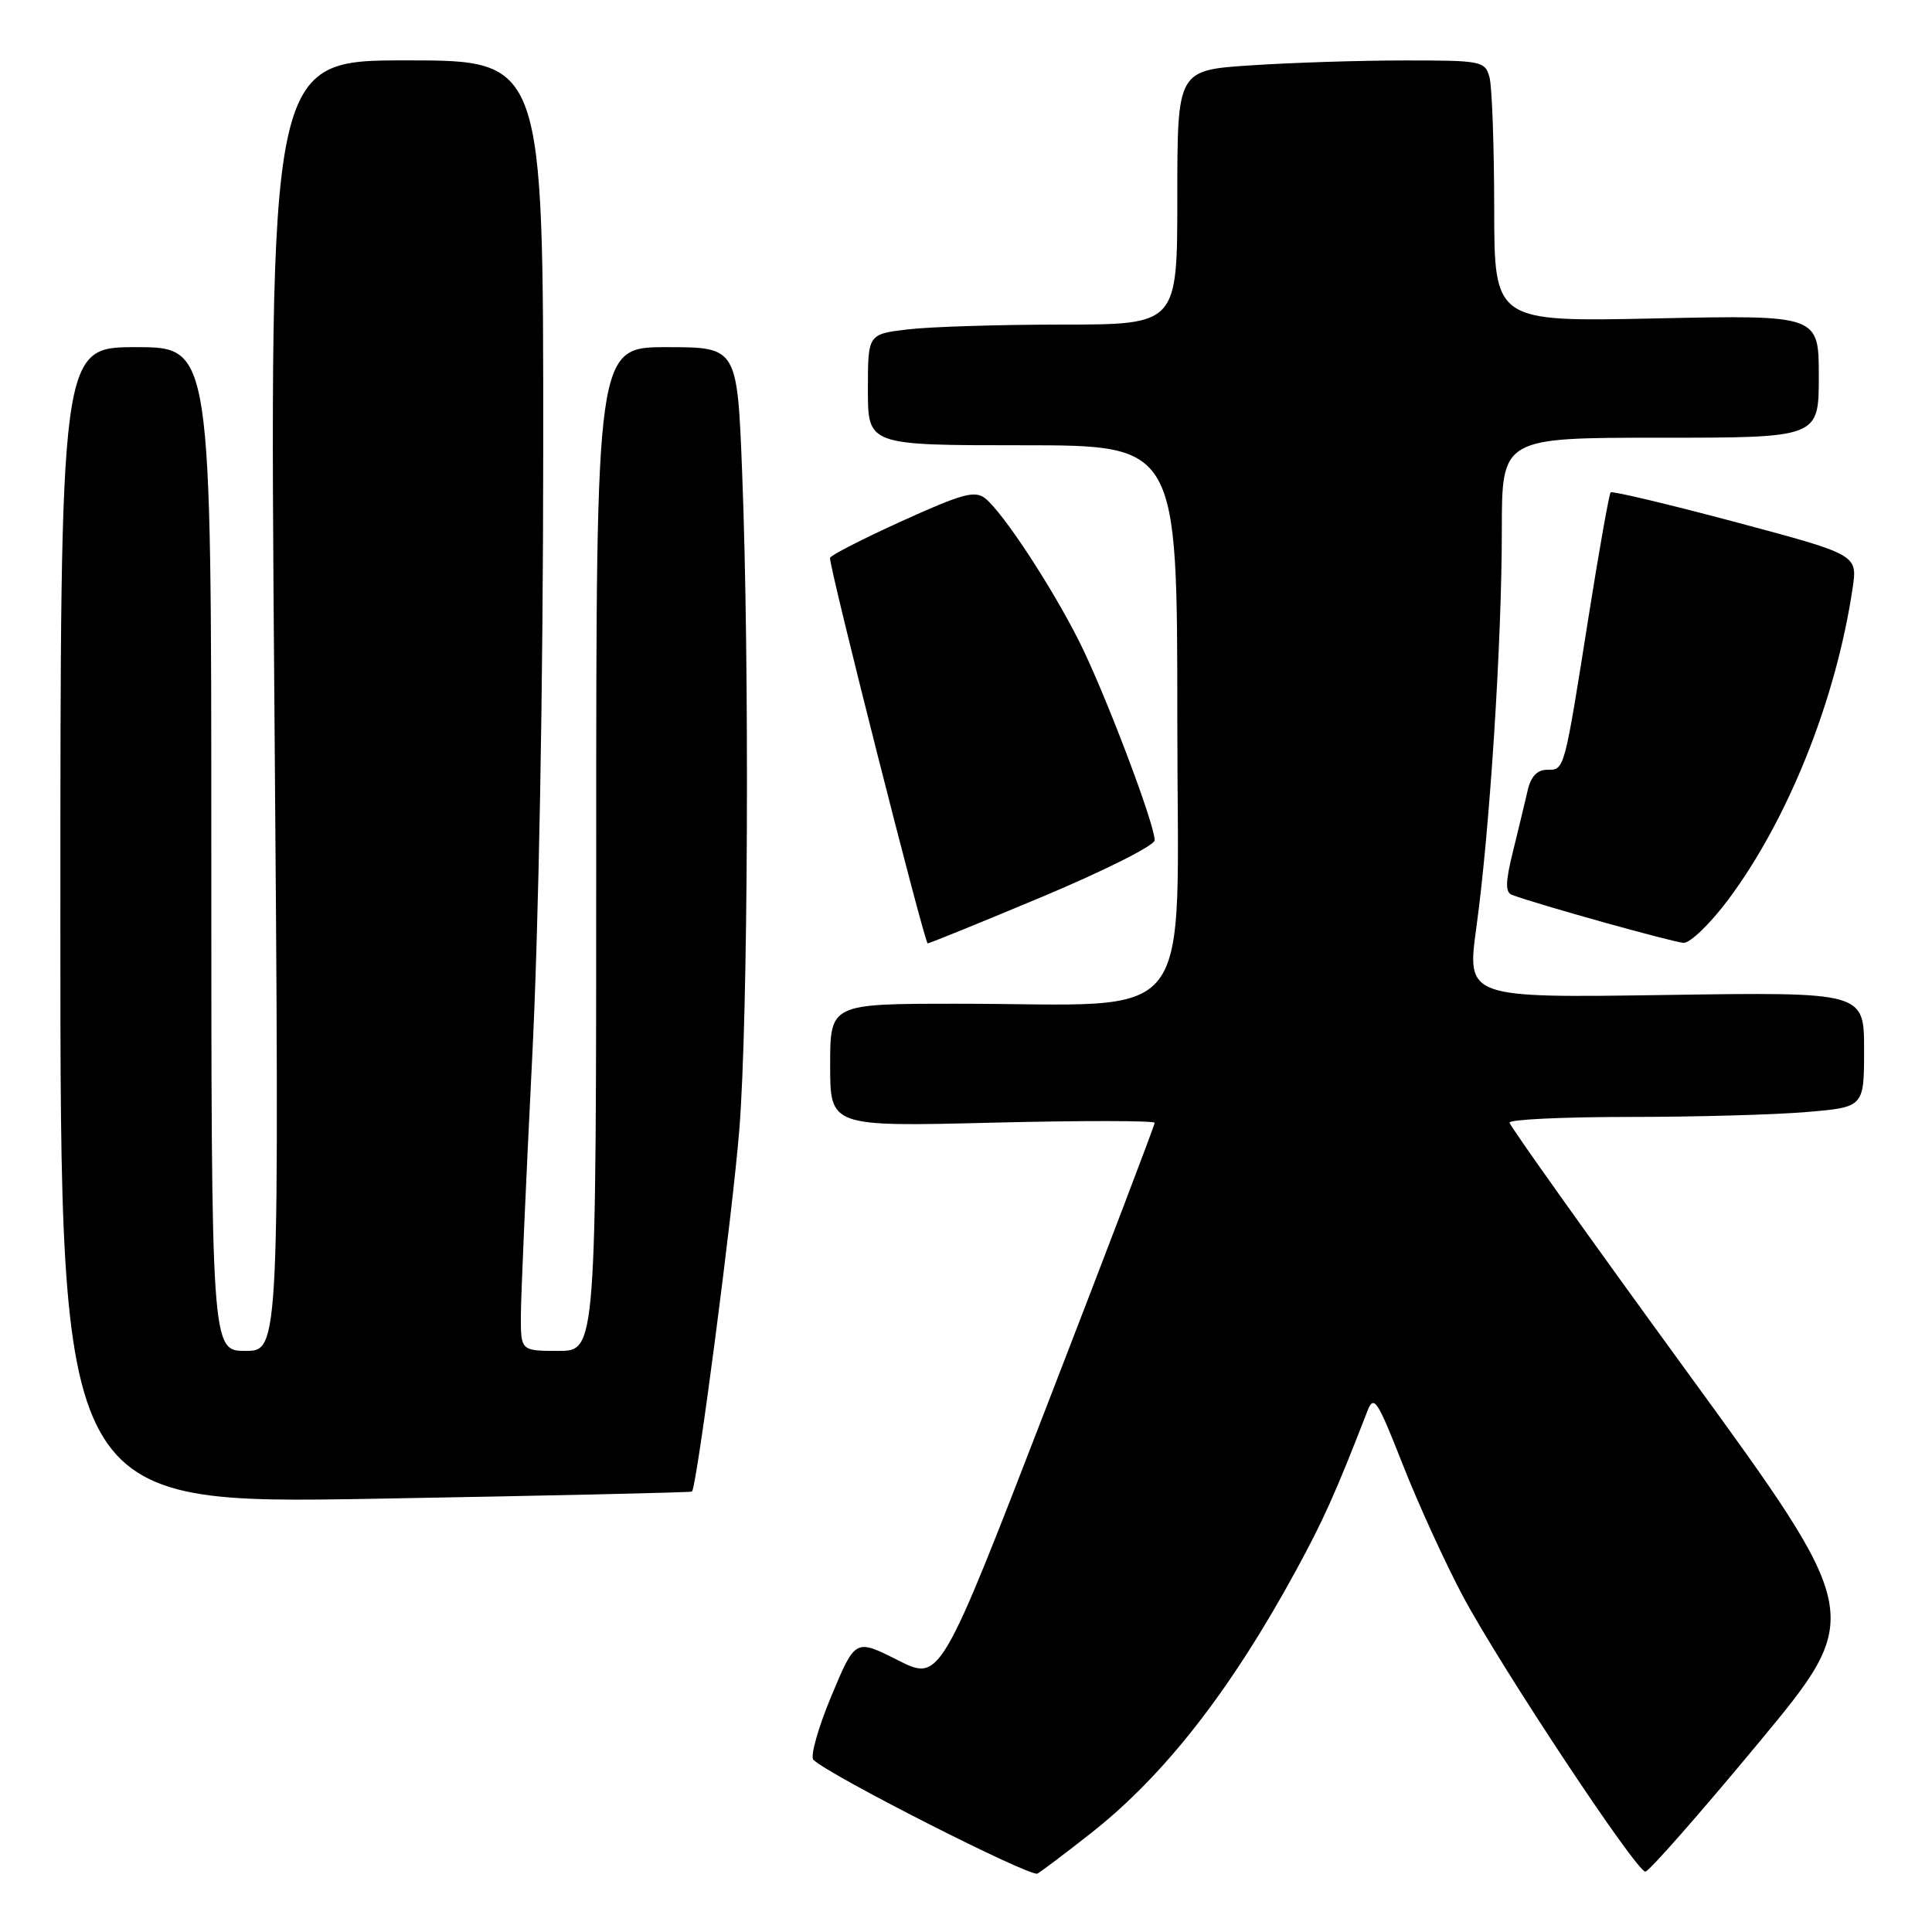 <?xml version="1.0" encoding="UTF-8" standalone="no"?>
<!DOCTYPE svg PUBLIC "-//W3C//DTD SVG 1.1//EN" "http://www.w3.org/Graphics/SVG/1.1/DTD/svg11.dtd" >
<svg xmlns="http://www.w3.org/2000/svg" xmlns:xlink="http://www.w3.org/1999/xlink" version="1.1" viewBox="0 0 256 256">
 <g >
 <path fill="currentColor"
d=" M 144.60 242.87 C 154.31 235.23 163.11 223.94 171.78 208.00 C 175.36 201.42 177.02 197.73 181.17 187.02 C 182.04 184.76 182.47 185.41 185.90 194.13 C 187.98 199.41 191.58 207.28 193.90 211.61 C 198.96 221.05 216.82 248.00 218.02 248.00 C 218.48 248.00 225.20 240.36 232.95 231.02 C 247.04 214.05 247.04 214.05 223.54 181.77 C 210.61 164.02 200.03 149.16 200.02 148.75 C 200.01 148.34 207.13 148.00 215.85 148.00 C 224.57 148.00 235.14 147.71 239.35 147.35 C 247.00 146.71 247.00 146.71 247.00 139.08 C 247.00 131.45 247.00 131.45 220.67 131.84 C 194.34 132.23 194.34 132.23 195.63 122.86 C 197.40 110.02 199.00 85.04 199.00 70.27 C 199.00 58.00 199.00 58.00 220.00 58.00 C 241.00 58.00 241.00 58.00 241.00 49.87 C 241.00 41.74 241.00 41.74 219.50 42.19 C 198.00 42.65 198.00 42.65 197.99 27.58 C 197.98 19.28 197.70 11.49 197.37 10.25 C 196.79 8.10 196.32 8.00 186.13 8.01 C 180.29 8.01 171.11 8.30 165.75 8.66 C 156.00 9.30 156.00 9.30 156.00 26.15 C 156.00 43.00 156.00 43.00 140.75 43.01 C 132.36 43.01 123.14 43.30 120.25 43.65 C 115.00 44.28 115.00 44.28 115.00 51.64 C 115.00 59.00 115.00 59.00 135.50 59.00 C 156.00 59.00 156.00 59.00 156.00 95.36 C 156.00 137.04 159.13 133.00 126.85 133.00 C 110.00 133.00 110.00 133.00 110.00 141.15 C 110.00 149.29 110.00 149.29 131.50 148.76 C 143.32 148.47 153.00 148.48 153.00 148.78 C 153.00 149.09 146.61 165.87 138.79 186.08 C 124.59 222.82 124.59 222.82 118.96 219.98 C 113.33 217.14 113.33 217.14 110.15 224.76 C 108.40 228.94 107.34 232.74 107.78 233.18 C 109.80 235.20 136.55 248.78 137.47 248.26 C 138.04 247.93 141.25 245.51 144.60 242.87 Z  M 91.69 197.64 C 92.34 196.99 97.09 160.70 97.97 149.60 C 99.13 135.06 99.33 87.79 98.34 62.66 C 97.69 46.00 97.69 46.00 88.34 46.00 C 79.00 46.00 79.00 46.00 79.00 112.50 C 79.00 179.00 79.00 179.00 74.00 179.00 C 69.00 179.00 69.00 179.00 69.02 174.25 C 69.03 171.64 69.70 156.45 70.50 140.50 C 71.39 123.01 71.97 90.97 71.98 59.75 C 72.00 8.00 72.00 8.00 53.84 8.00 C 35.67 8.00 35.67 8.00 36.36 93.50 C 37.04 179.00 37.04 179.00 32.52 179.00 C 28.00 179.00 28.00 179.00 28.00 112.50 C 28.00 46.00 28.00 46.00 18.00 46.00 C 8.00 46.00 8.00 46.00 8.00 122.65 C 8.00 199.31 8.00 199.31 49.73 198.59 C 72.69 198.19 91.57 197.76 91.69 197.64 Z  M 138.19 118.79 C 146.34 115.37 153.00 112.02 153.00 111.34 C 153.00 109.15 146.34 91.62 142.98 84.95 C 139.31 77.68 133.02 68.09 130.60 66.08 C 129.22 64.94 127.61 65.37 119.50 69.05 C 114.27 71.42 109.99 73.62 109.98 73.93 C 109.91 75.33 122.51 125.00 122.92 125.00 C 123.18 125.00 130.05 122.20 138.19 118.79 Z  M 228.97 119.25 C 236.95 108.57 243.28 92.74 245.48 77.94 C 246.14 73.50 246.14 73.50 229.97 69.18 C 221.08 66.81 213.63 65.04 213.42 65.24 C 213.22 65.45 211.91 72.79 210.52 81.56 C 207.23 102.36 207.32 102.00 205.00 102.00 C 203.68 102.00 202.84 102.90 202.42 104.75 C 202.07 106.26 201.20 109.89 200.48 112.81 C 199.48 116.82 199.44 118.23 200.33 118.57 C 203.49 119.78 221.70 124.86 223.08 124.93 C 223.95 124.97 226.60 122.41 228.97 119.25 Z "/>
</g>
</svg>